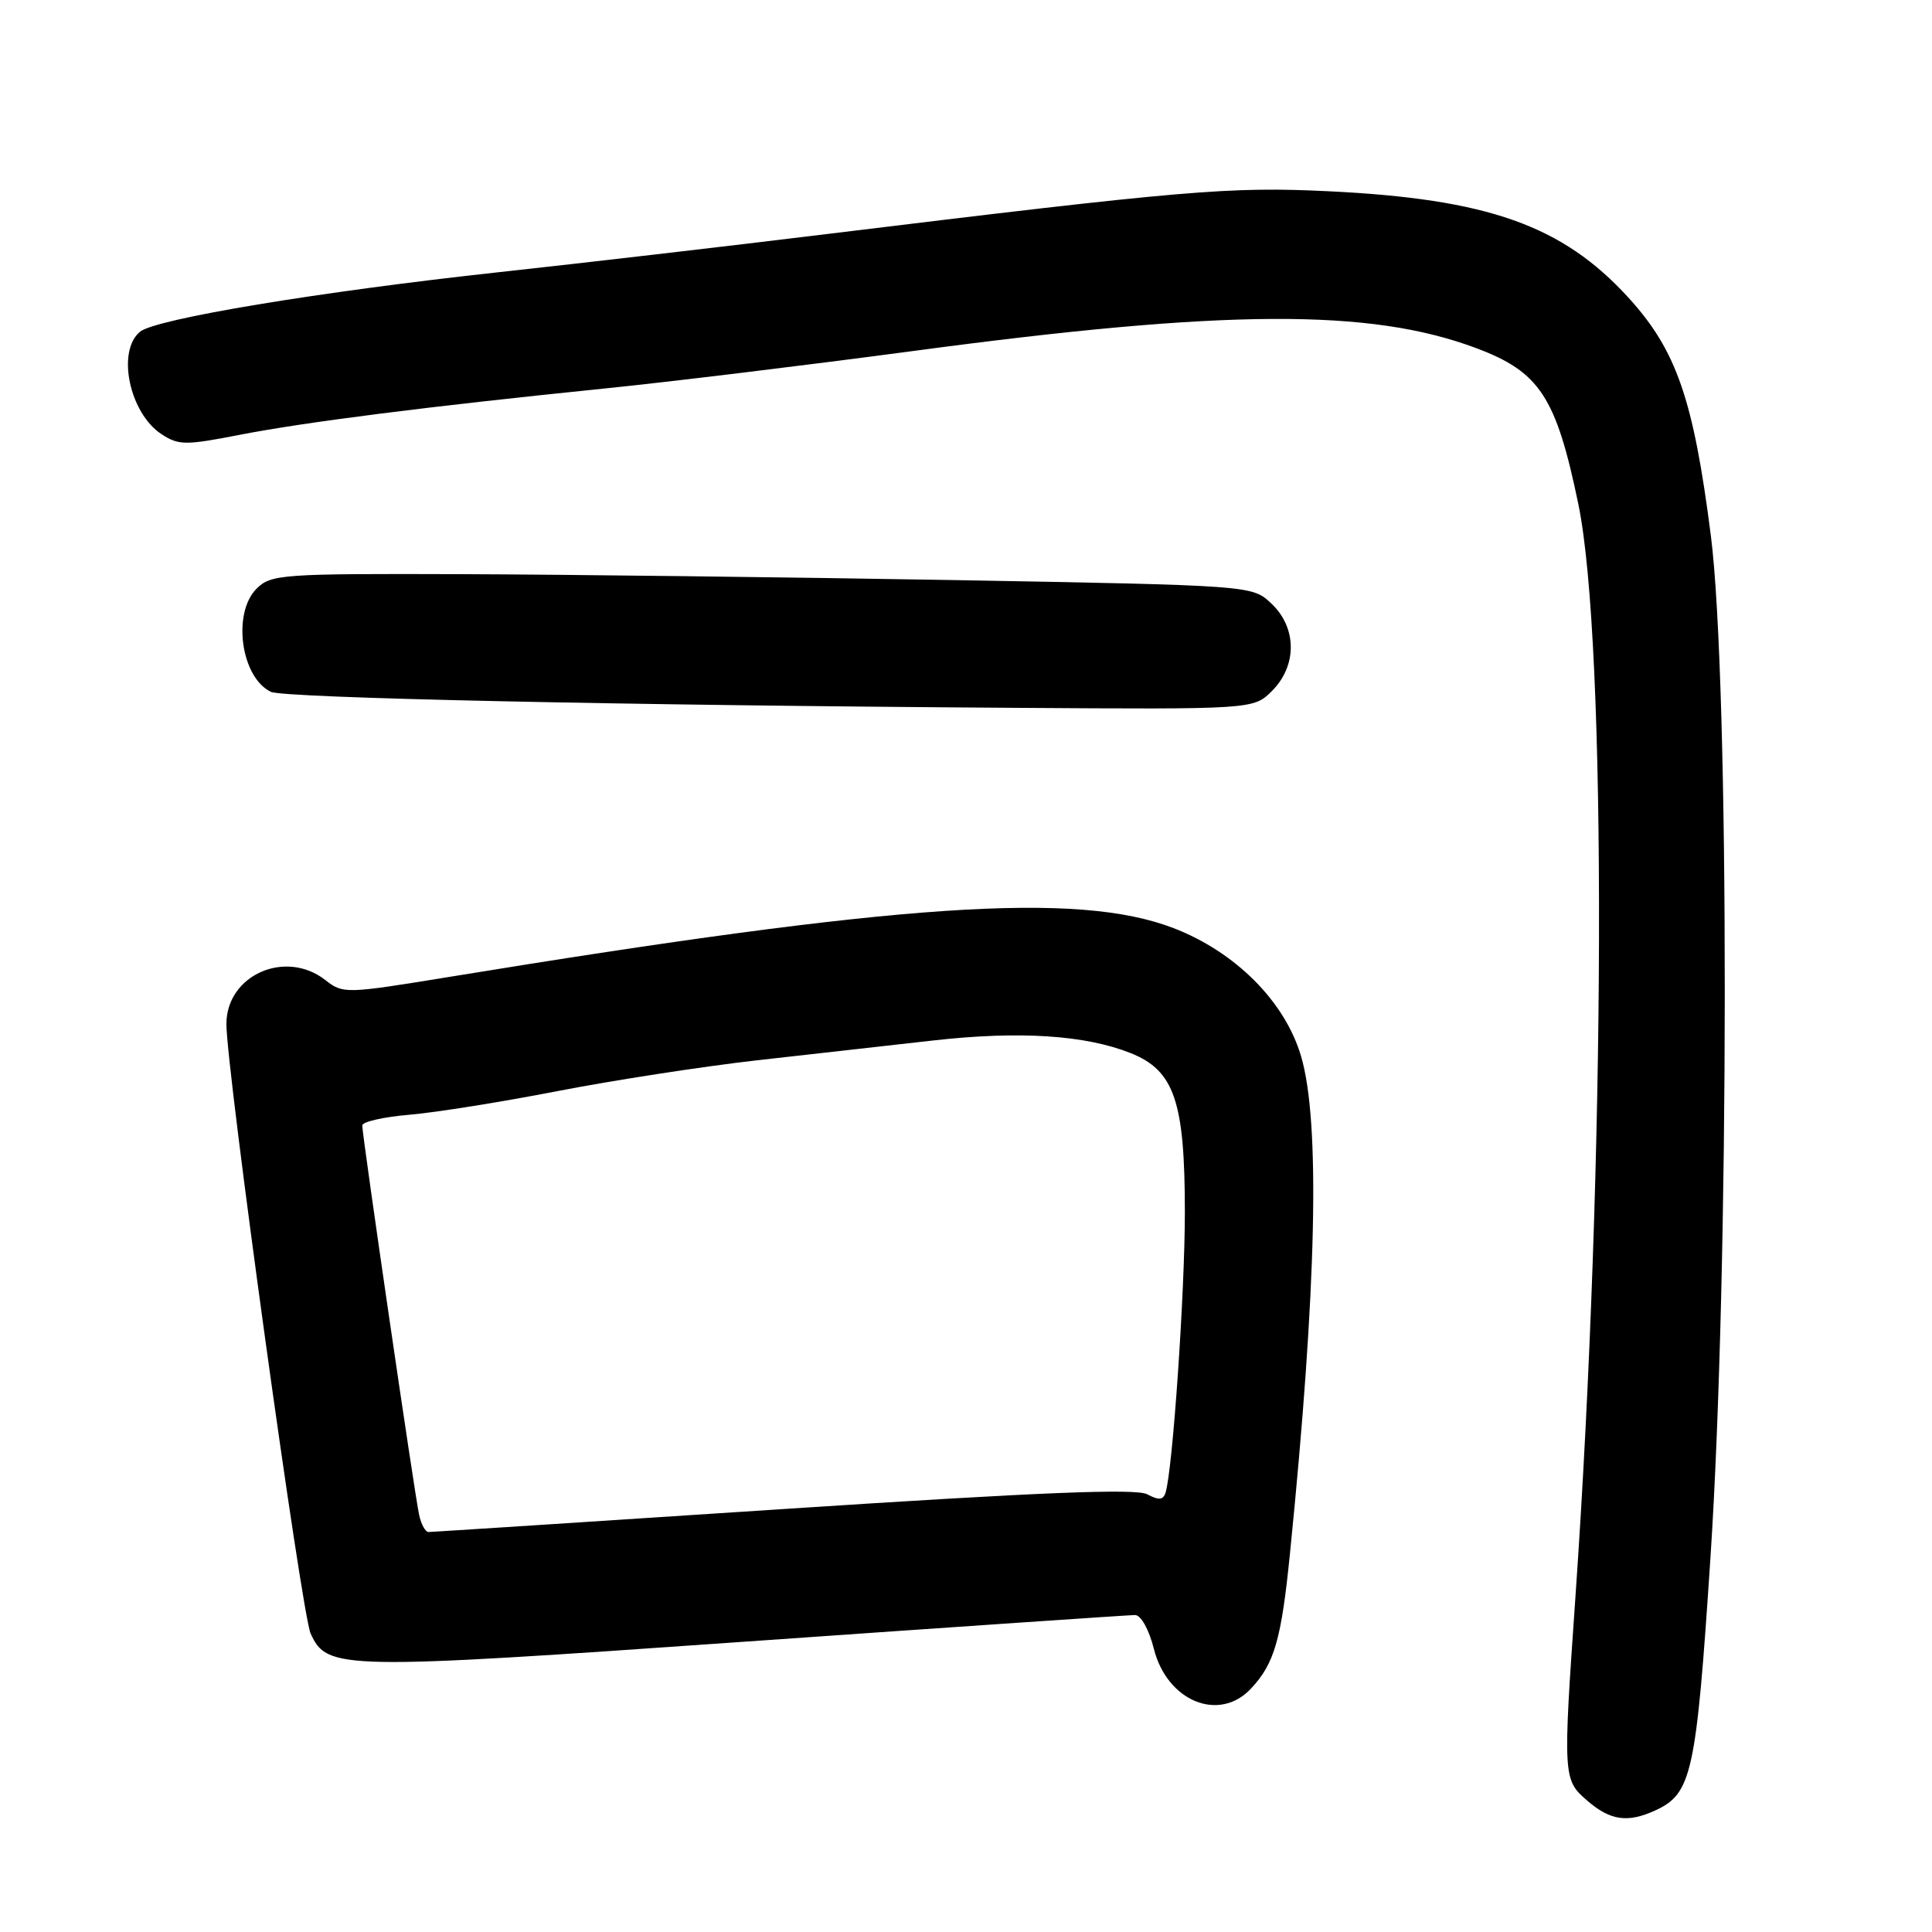 <?xml version="1.0" encoding="UTF-8" standalone="no"?>
<!DOCTYPE svg PUBLIC "-//W3C//DTD SVG 1.1//EN" "http://www.w3.org/Graphics/SVG/1.1/DTD/svg11.dtd" >
<svg xmlns="http://www.w3.org/2000/svg" xmlns:xlink="http://www.w3.org/1999/xlink" version="1.1" viewBox="0 0 256 256">
 <g >
 <path fill="currentColor"
d=" M 219.29 239.91 C 224.18 237.68 224.75 235.10 226.64 206.46 C 229.15 168.56 229.18 90.46 226.70 71.00 C 224.39 52.91 222.14 46.41 215.76 39.42 C 207.01 29.85 197.15 26.36 176.00 25.34 C 162.91 24.71 157.12 25.20 109.50 31.02 C 96.30 32.64 76.80 34.90 66.16 36.06 C 42.28 38.66 20.61 42.25 18.55 43.96 C 15.43 46.55 17.15 54.74 21.40 57.53 C 23.67 59.01 24.56 59.02 31.69 57.63 C 40.39 55.93 56.73 53.86 80.00 51.49 C 88.53 50.63 106.97 48.38 121.00 46.51 C 162.42 40.96 181.54 40.86 195.58 46.12 C 204.02 49.27 206.20 52.60 209.14 66.81 C 212.94 85.19 212.76 153.96 208.76 211.50 C 207.08 235.57 207.10 235.83 210.36 238.63 C 213.38 241.23 215.67 241.56 219.29 239.91 Z  M 165.76 223.75 C 168.87 220.43 169.78 217.27 170.93 205.82 C 174.48 170.60 174.96 148.60 172.39 139.93 C 170.25 132.70 163.70 126.14 155.50 122.98 C 142.77 118.08 119.34 119.66 59.50 129.45 C 45.79 131.69 45.45 131.70 43.12 129.87 C 37.83 125.73 30.00 129.20 30.00 135.69 C 30.00 141.73 39.96 213.82 41.16 216.45 C 43.35 221.27 45.02 221.30 98.85 217.52 C 126.46 215.58 149.65 214.00 150.40 214.00 C 151.18 214.00 152.25 215.92 152.89 218.47 C 154.64 225.43 161.54 228.26 165.76 223.75 Z  M 168.55 91.55 C 171.90 88.19 171.86 83.16 168.45 79.96 C 165.91 77.57 165.91 77.57 126.20 76.86 C 104.37 76.48 75.14 76.13 61.25 76.08 C 37.28 76.00 35.90 76.10 34.00 78.00 C 30.75 81.25 31.92 89.76 35.89 91.67 C 37.61 92.49 82.21 93.46 134.30 93.79 C 166.09 94.00 166.09 94.00 168.55 91.55 Z  M 55.54 200.75 C 54.96 198.17 48.00 150.48 48.00 149.13 C 48.00 148.64 50.81 148.00 54.25 147.71 C 57.69 147.42 66.51 146.01 73.86 144.58 C 81.21 143.15 93.13 141.31 100.36 140.49 C 107.59 139.68 118.10 138.49 123.73 137.86 C 135.11 136.58 143.83 137.15 149.84 139.55 C 155.61 141.86 157.00 145.96 157.00 160.61 C 157.00 171.32 155.38 194.80 154.44 197.79 C 154.13 198.77 153.54 198.82 152.01 198.00 C 150.52 197.21 137.82 197.72 103.74 199.96 C 78.31 201.63 57.17 203.00 56.77 203.00 C 56.37 203.00 55.81 201.99 55.54 200.75 Z "/>
</g>
</svg>